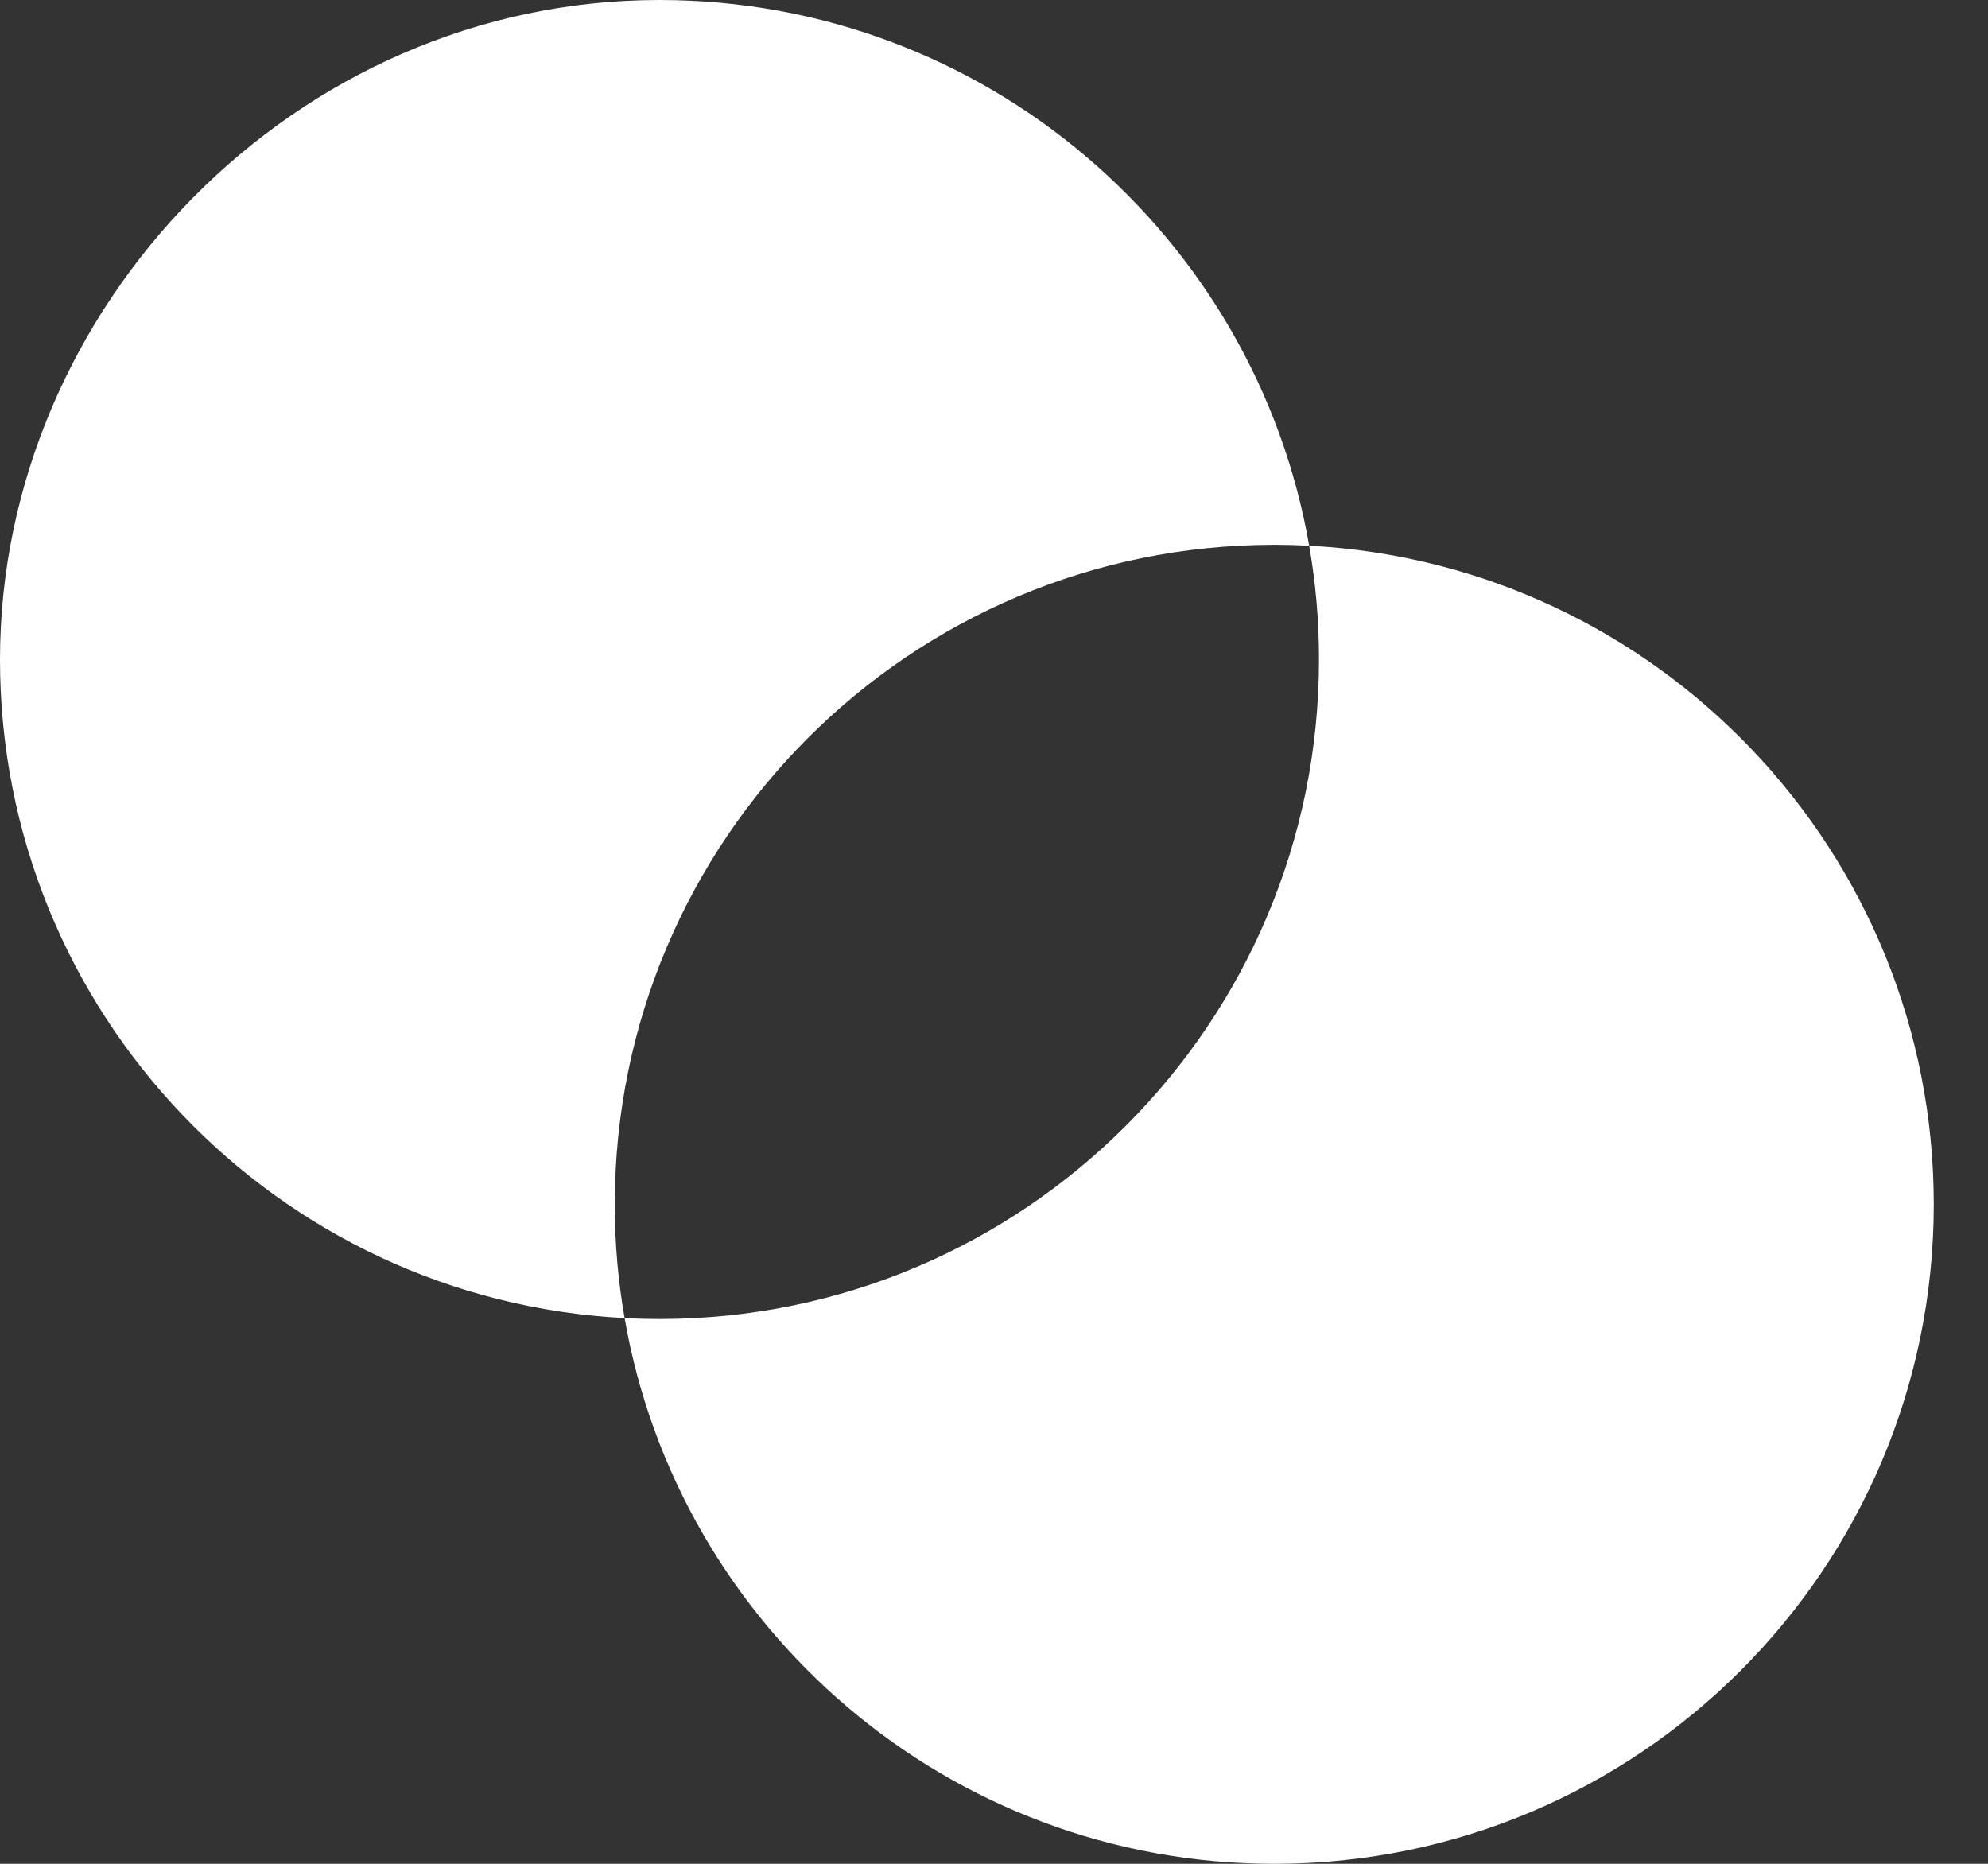 <svg width="32" height="30" viewBox="0 0 32 30" fill="none" xmlns="http://www.w3.org/2000/svg">
<rect x="0" y="0" width="32" height="30" fill="#333333" stroke="none"/>
<g clip-path="url(#clip0_39_118381)">
<path d="M21.073 8.784C20.887 8.774 20.7 8.769 20.512 8.769C14.649 8.769 9.896 13.522 9.896 19.385C9.896 20.009 9.949 20.622 10.054 21.216C4.452 20.925 0 16.29 0 10.615C0 4.94 4.752 0 10.615 0C15.854 0 20.206 3.794 21.073 8.784Z" fill="white"/>
<path d="M31.127 19.385C31.127 25.247 26.374 30 20.512 30C15.273 30 10.921 26.206 10.054 21.216C10.24 21.226 10.427 21.231 10.615 21.231C16.478 21.231 21.231 16.478 21.231 10.615C21.231 9.991 21.178 9.378 21.073 8.784C26.674 9.075 31.127 13.71 31.127 19.385Z" fill="white"/>
</g>
<defs>
<clipPath id="clip0_39_118381">
<rect width="31.127" height="30" fill="white"/>
</clipPath>
</defs>
</svg>
